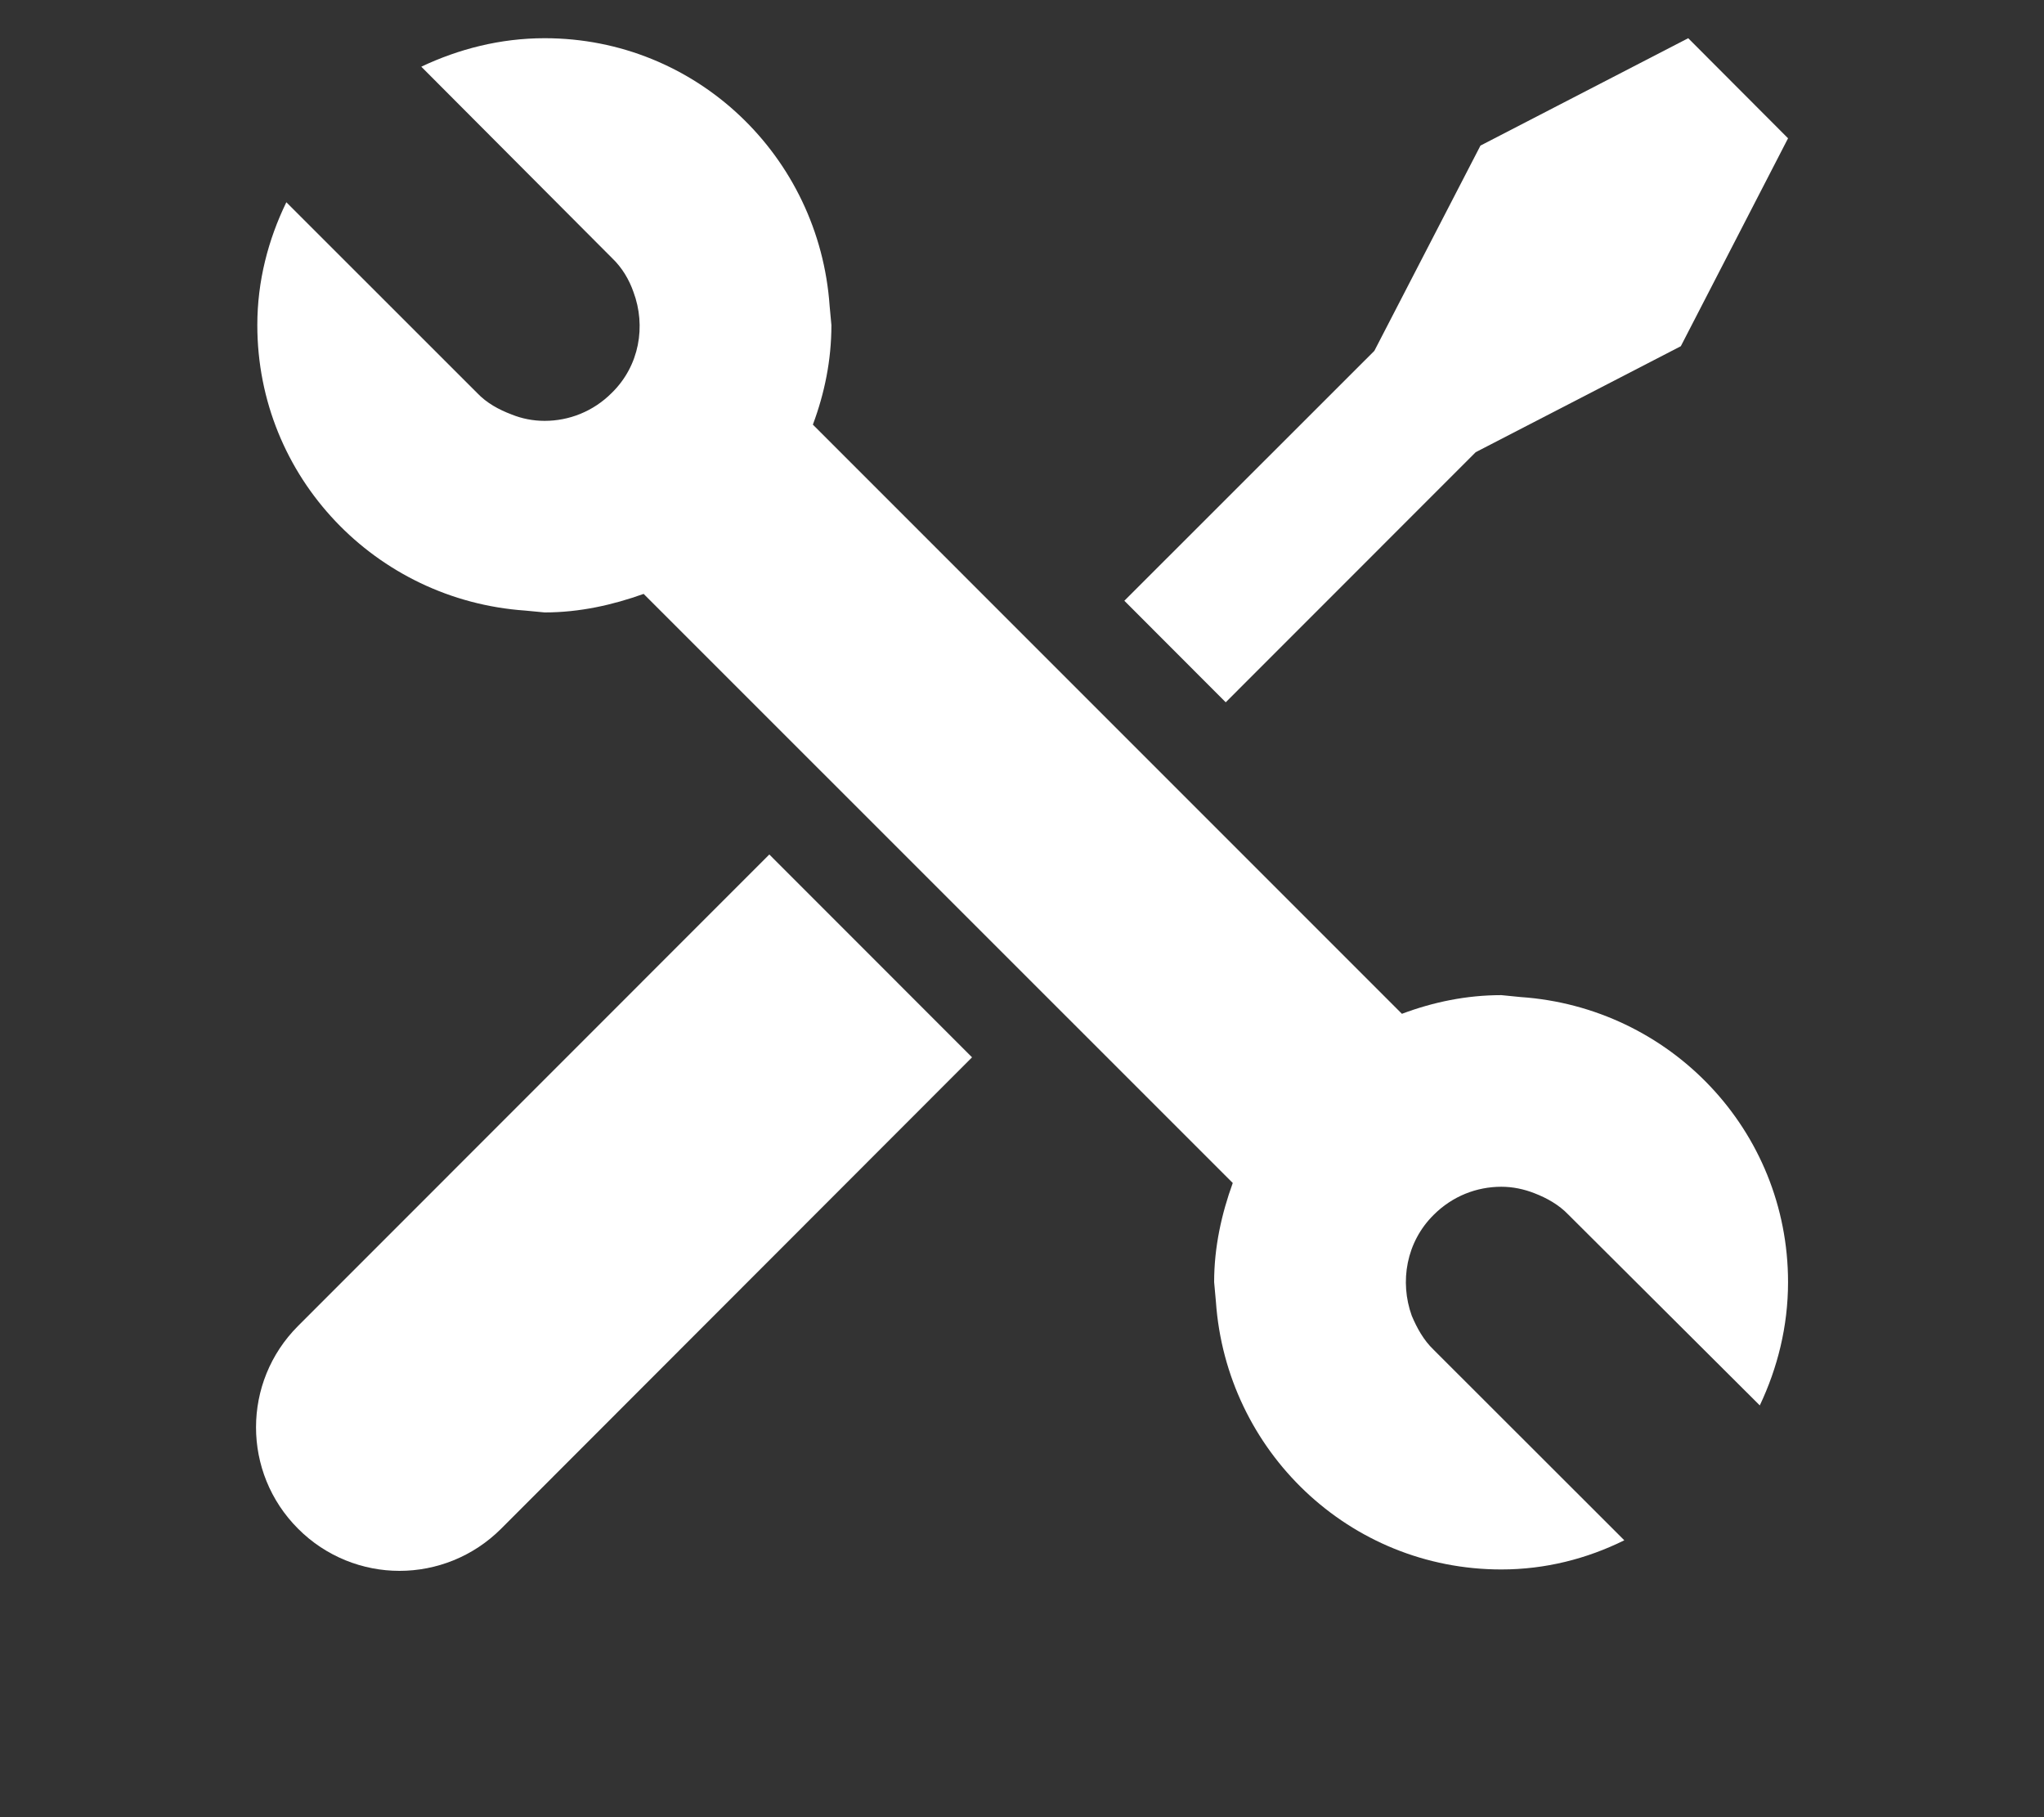 <?xml version="1.0" encoding="utf-8"?>
<!-- Generator: Adobe Illustrator 16.0.0, SVG Export Plug-In . SVG Version: 6.00 Build 0)  -->
<!DOCTYPE svg PUBLIC "-//W3C//DTD SVG 1.1//EN" "http://www.w3.org/Graphics/SVG/1.1/DTD/svg11.dtd">
<svg version="1.1" id="Layer_1" xmlns="http://www.w3.org/2000/svg" xmlns:xlink="http://www.w3.org/1999/xlink" x="0px" y="0px"
	 width="45px" height="40px" viewBox="0 0 45 40" enable-background="new 0 0 45 40" xml:space="preserve">
<rect x="0" y="0" width="45" height="40" fill="#333333" stroke="none"/>
<g>
	<g>
		<path fill="#FFFFFF" d="M6.562,29.187c-1.234,1.234-1.234,3.229,0,4.463c0.615,0.618,1.429,0.928,2.232,0.928
			c0.81,0,1.62-0.31,2.239-0.928L21.4,23.274l-4.463-4.465L6.562,29.187z M6.562,29.187"/>
		<path fill="#FFFFFF" d="M32.488,9.954l4.516-2.333l2.361-4.577l-2.198-2.203l-4.574,2.364l-2.336,4.518l-5.504,5.501l2.232,2.235
			L32.488,9.954z M32.488,9.954"/>
		<path fill="#FFFFFF" d="M33.476,21.947l-0.423-0.042c-0.771,0-1.501,0.153-2.189,0.411L17.896,9.347
			c0.257-0.688,0.408-1.419,0.408-2.191l-0.039-0.42c-0.229-3.293-2.932-5.895-6.274-5.895c-0.976,0-1.895,0.238-2.716,0.627
			l4.195,4.208c0.229,0.217,0.382,0.483,0.476,0.751c0.279,0.749,0.134,1.623-0.476,2.22c-0.411,0.413-0.945,0.617-1.479,0.617
			c-0.258,0-0.501-0.049-0.729-0.141c-0.279-0.106-0.545-0.248-0.761-0.476L6.304,4.452C5.904,5.276,5.665,6.188,5.665,7.156
			c0,3.353,2.613,6.056,5.896,6.284l0.43,0.041c0.772,0,1.5-0.165,2.179-0.408L27.14,26.04c-0.246,0.679-0.41,1.41-0.41,2.181
			l0.039,0.432c0.229,3.282,2.932,5.894,6.284,5.894c0.968,0,1.882-0.234,2.707-0.642l-4.196-4.192
			c-0.226-0.216-0.37-0.484-0.483-0.75c-0.271-0.751-0.122-1.625,0.483-2.222c0.412-0.412,0.946-0.618,1.489-0.618
			c0.25,0,0.495,0.051,0.73,0.143c0.268,0.104,0.534,0.249,0.751,0.476l4.209,4.194c0.39-0.823,0.622-1.738,0.622-2.714
			C39.365,24.878,36.766,22.172,33.476,21.947L33.476,21.947z M33.476,21.947"/>
	</g>
</g>
</svg>
